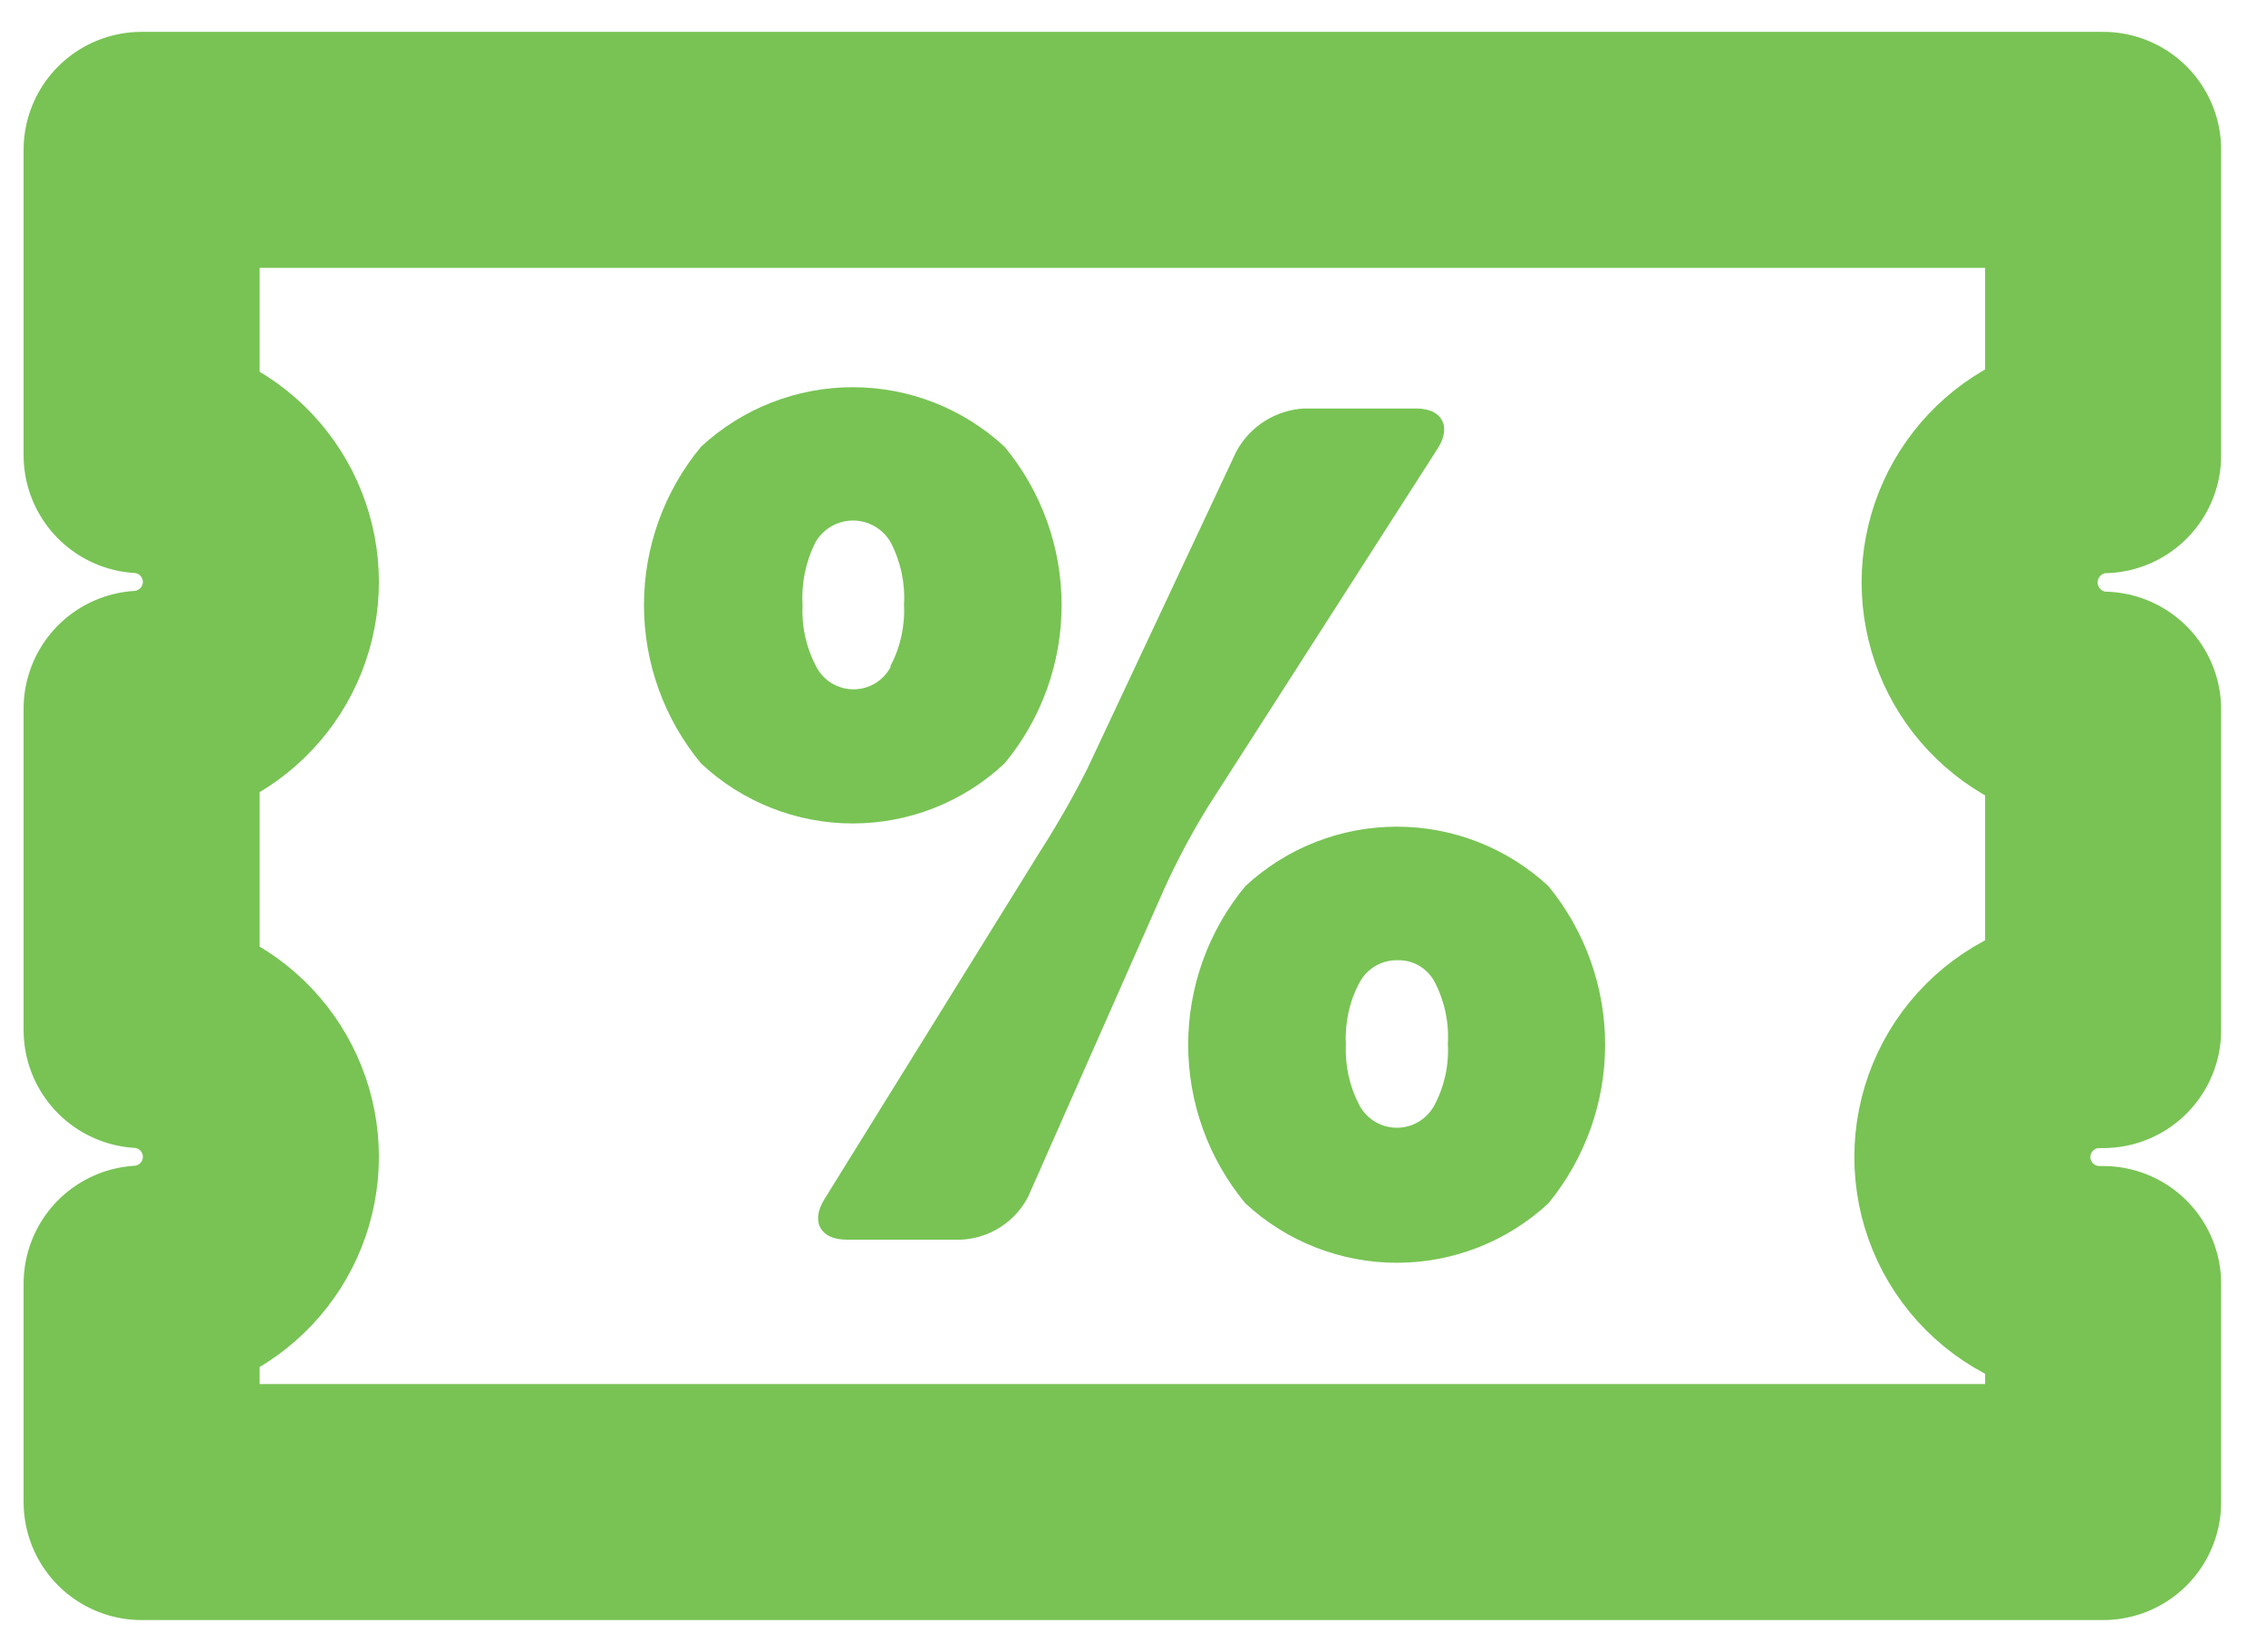 <svg width="48" height="35" viewBox="0 0 48 35" fill="none" xmlns="http://www.w3.org/2000/svg">
<path d="M44.47 27.205C43.757 27.205 43.072 26.922 42.568 26.417C42.063 25.913 41.78 25.229 41.78 24.515C41.78 23.802 42.063 23.117 42.568 22.613C43.072 22.108 43.757 21.825 44.47 21.825H44.55V15.035H44.47C43.784 14.993 43.139 14.691 42.668 14.19C42.197 13.69 41.934 13.028 41.934 12.34C41.934 11.652 42.197 10.991 42.668 10.49C43.139 9.989 43.784 9.687 44.47 9.645H44.55V3.175H3V9.645C3.684 9.687 4.326 9.988 4.795 10.487C5.265 10.986 5.526 11.645 5.526 12.33C5.526 13.015 5.265 13.674 4.795 14.173C4.326 14.672 3.684 14.973 3 15.015V21.825C3.684 21.867 4.326 22.168 4.795 22.667C5.265 23.166 5.526 23.825 5.526 24.51C5.526 25.195 5.265 25.854 4.795 26.353C4.326 26.852 3.684 27.153 3 27.195V31.825H44.55V27.205H44.47Z" stroke="#78C354" stroke-width="5" stroke-linejoin="round"/>
<path d="M14.85 16.175C14.068 15.232 13.641 14.045 13.641 12.82C13.641 11.595 14.068 10.408 14.85 9.465C15.724 8.655 16.872 8.204 18.064 8.204C19.257 8.204 20.405 8.655 21.279 9.465C22.061 10.408 22.488 11.595 22.488 12.82C22.488 14.045 22.061 15.232 21.279 16.175C20.408 16.992 19.259 17.447 18.064 17.447C16.87 17.447 15.721 16.992 14.85 16.175ZM17.93 26.265C17.38 26.265 17.169 25.885 17.459 25.415L22.029 18.045C22.392 17.479 22.726 16.895 23.029 16.295L26.189 9.565C26.331 9.304 26.536 9.083 26.786 8.924C27.037 8.765 27.323 8.672 27.619 8.655H30C30.549 8.655 30.75 9.035 30.459 9.495L25.599 17.075C25.249 17.641 24.935 18.229 24.66 18.835L21.779 25.355C21.644 25.616 21.443 25.838 21.195 25.997C20.948 26.157 20.663 26.249 20.369 26.265H17.93ZM18.86 14.115C19.072 13.716 19.172 13.267 19.149 12.815C19.177 12.358 19.08 11.902 18.869 11.495C18.789 11.354 18.673 11.236 18.532 11.154C18.392 11.072 18.232 11.029 18.07 11.029C17.907 11.029 17.747 11.072 17.607 11.154C17.466 11.236 17.35 11.354 17.27 11.495C17.065 11.907 16.972 12.366 17 12.825C16.978 13.276 17.078 13.725 17.29 14.125C17.365 14.27 17.478 14.391 17.617 14.476C17.757 14.56 17.916 14.605 18.079 14.605C18.242 14.605 18.402 14.56 18.542 14.476C18.681 14.391 18.794 14.27 18.869 14.125L18.86 14.115ZM26.38 25.495C25.597 24.55 25.169 23.362 25.169 22.135C25.169 20.908 25.597 19.72 26.38 18.775C27.252 17.965 28.399 17.515 29.59 17.515C30.78 17.515 31.927 17.965 32.8 18.775C33.576 19.723 34.001 20.91 34.001 22.135C34.001 23.36 33.576 24.547 32.8 25.495C31.927 26.305 30.78 26.755 29.59 26.755C28.399 26.755 27.252 26.305 26.38 25.495ZM30.38 23.425C30.594 23.027 30.695 22.577 30.669 22.125C30.698 21.668 30.601 21.211 30.39 20.805C30.314 20.662 30.2 20.543 30.061 20.461C29.921 20.38 29.761 20.34 29.599 20.345C29.436 20.342 29.275 20.384 29.133 20.468C28.992 20.55 28.877 20.671 28.799 20.815C28.585 21.217 28.485 21.67 28.509 22.125C28.488 22.576 28.588 23.025 28.799 23.425C28.877 23.567 28.991 23.685 29.13 23.768C29.269 23.85 29.428 23.894 29.59 23.894C29.751 23.894 29.91 23.85 30.049 23.768C30.188 23.685 30.302 23.567 30.38 23.425Z" fill="#78C354"/>
</svg>
